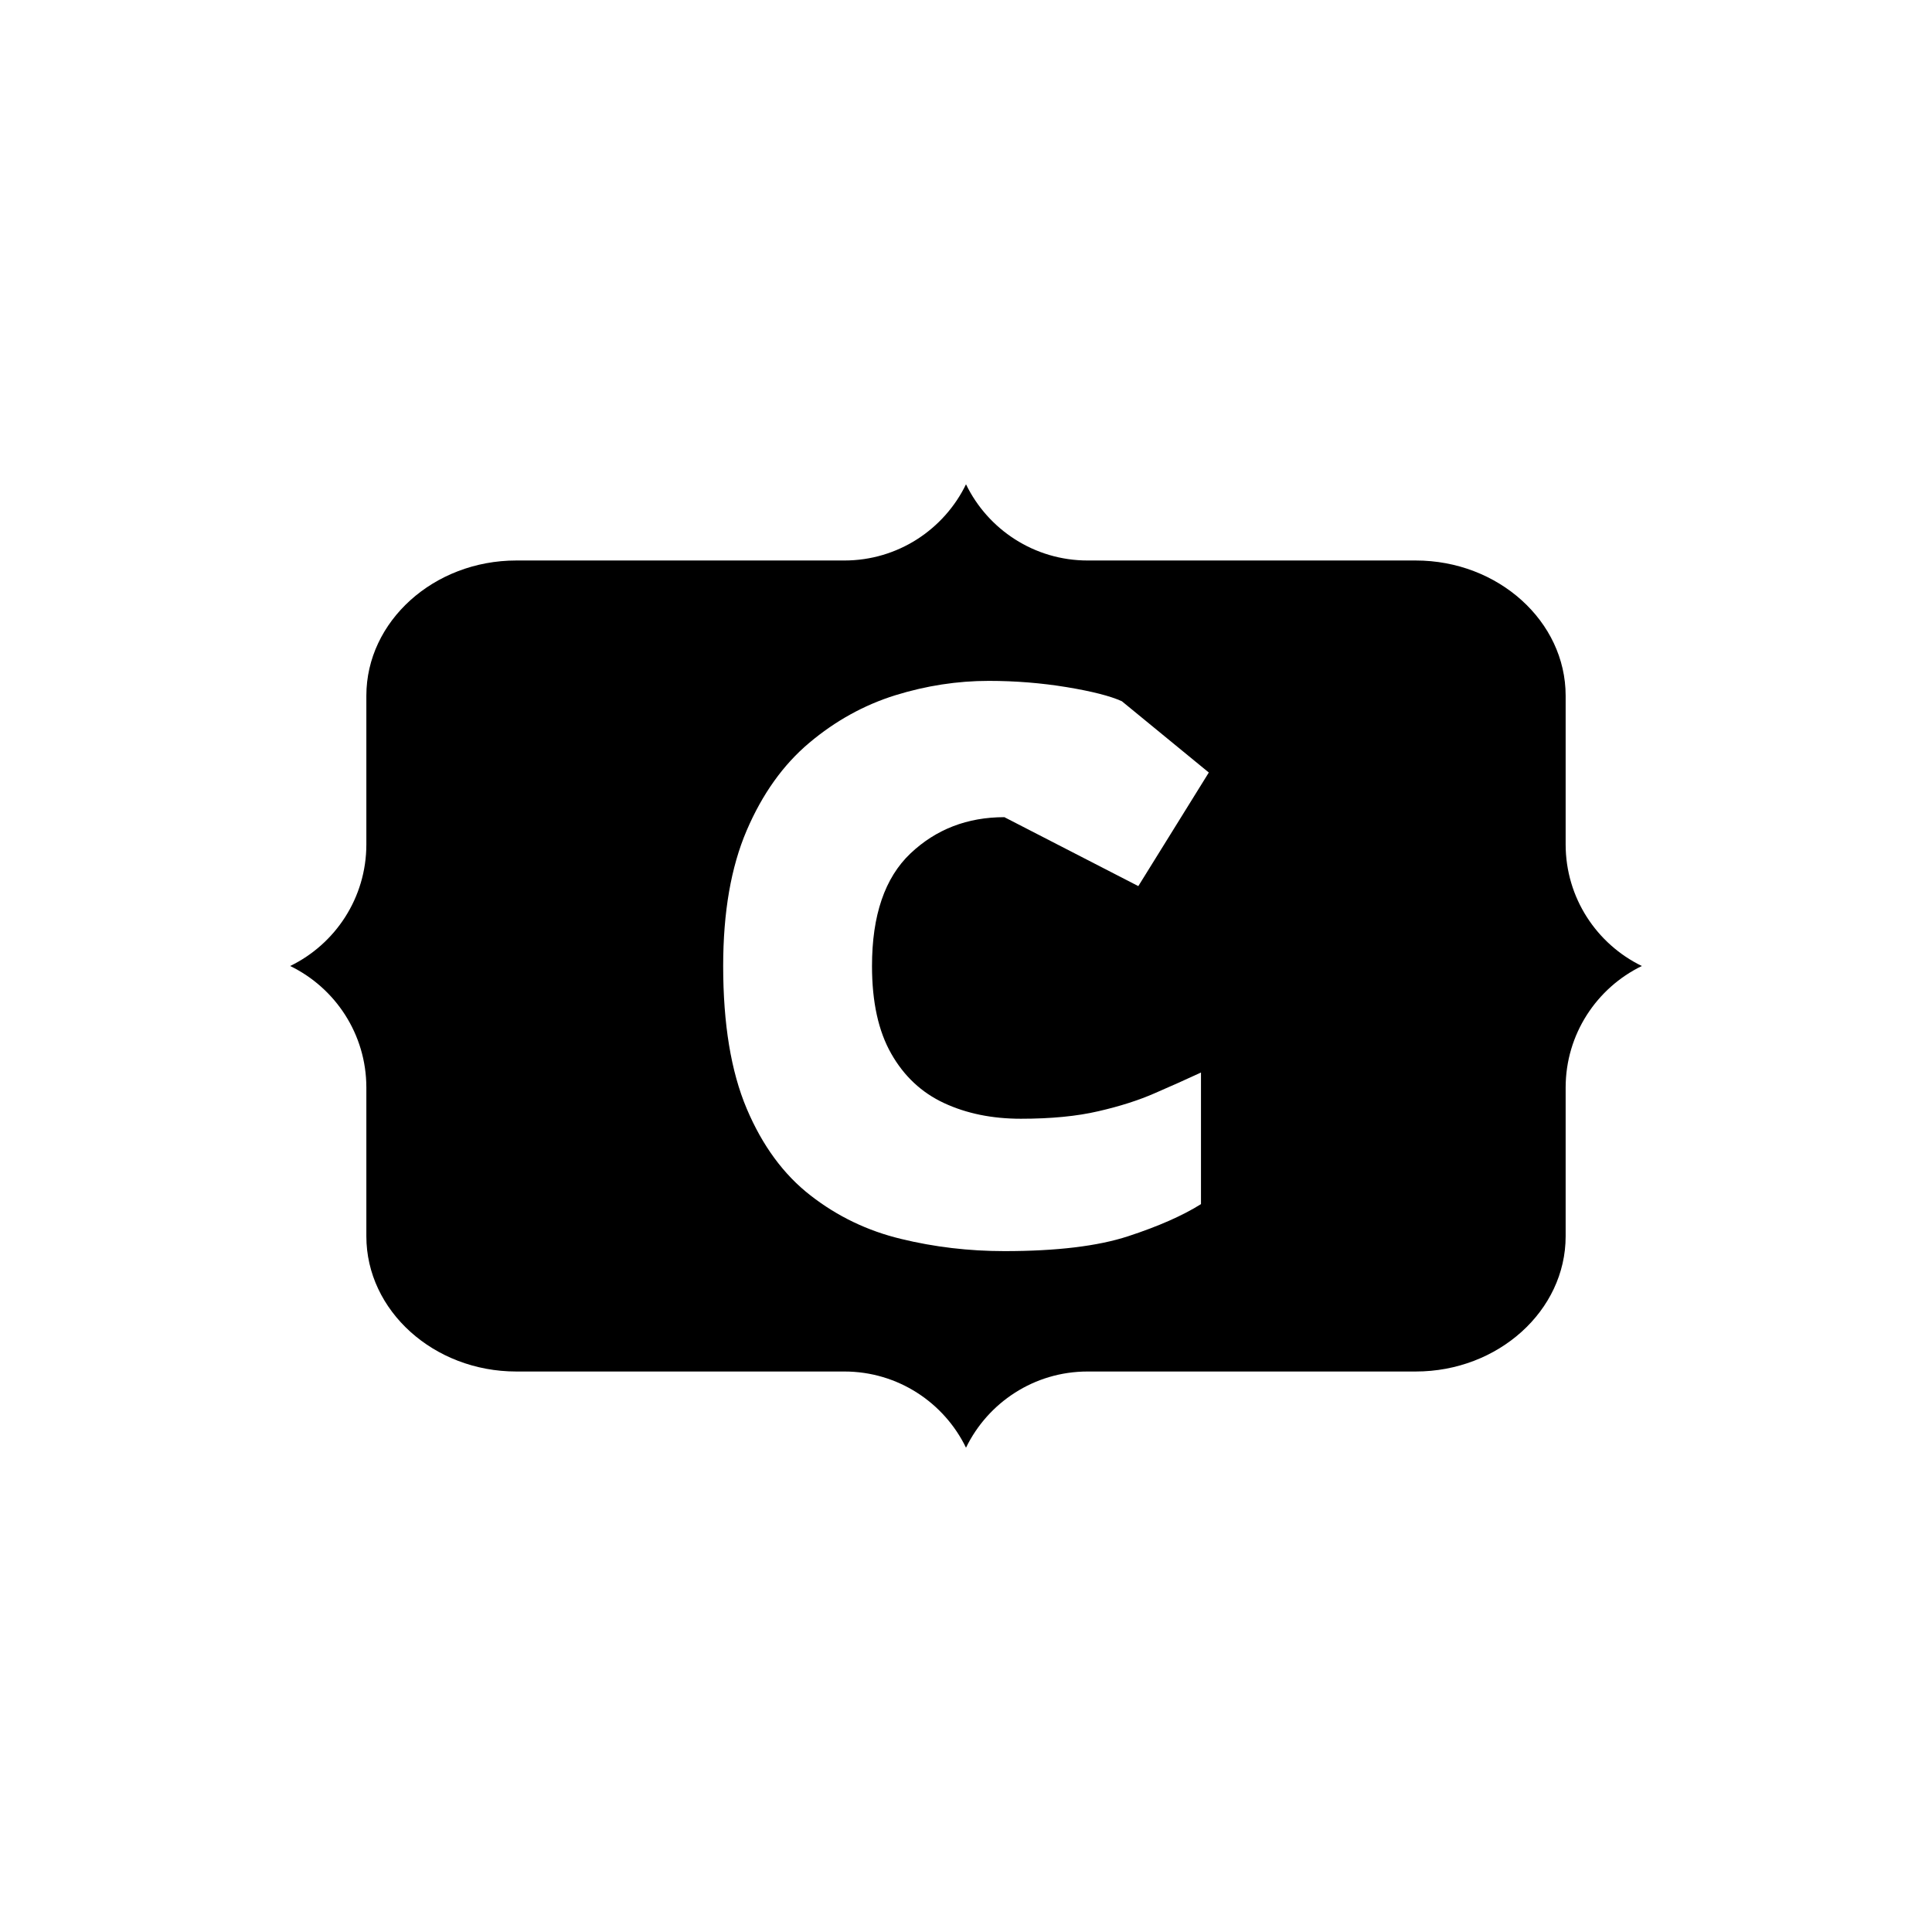 <svg xmlns="http://www.w3.org/2000/svg" version="1.1" xmlns:xlink="http://www.w3.org/1999/xlink" xmlns:svgjs="http://svgjs.dev/svgjs" width="1000" height="1000" viewBox="0 0 1000 1000"><rect width="1000" height="1000" fill="#ffffff"></rect><g transform="matrix(0.7,0,0,0.7,150,172.05)"><svg viewBox="0 0 384 360" data-background-color="#e56d90" preserveAspectRatio="xMidYMid meet" height="937" width="1000" xmlns="http://www.w3.org/2000/svg" xmlns:xlink="http://www.w3.org/1999/xlink"><g id="tight-bounds" transform="matrix(1,0,0,1,0,0)"><svg viewBox="0 0 384 360" height="360" width="384"><g><svg></svg></g><g><svg viewBox="0 0 384 360" height="360" width="384"><g><path xmlns="http://www.w3.org/2000/svg" d="M362.354 145.441v-42.24c0-21.12-19.163-38.402-42.587-38.402h-93.208c-15.198 0-28.337-8.831-34.559-21.646-6.222 12.81-19.36 21.646-34.559 21.646h-93.208c-23.424 0-42.587 17.282-42.587 38.402v42.24c0 15.198-8.831 28.337-21.646 34.559 12.81 6.222 21.646 19.36 21.646 34.559v42.24c0 21.12 19.163 38.402 42.587 38.402h93.208c15.198 0 28.337 8.831 34.559 21.646 6.222-12.81 19.36-21.646 34.559-21.646h93.208c23.424 0 42.587-17.282 42.587-38.402v-42.24c0-15.198 8.831-28.337 21.646-34.559-12.81-6.222-21.646-19.36-21.646-34.559z" fill="#000000" fill-rule="nonzero" stroke="none" stroke-width="1" stroke-linecap="butt" stroke-linejoin="miter" stroke-miterlimit="10" stroke-dasharray="" stroke-dashoffset="0" font-family="none" font-weight="none" font-size="none" text-anchor="none" style="mix-blend-mode: normal" data-fill-palette-color="tertiary"></path></g><g transform="matrix(1,0,0,1,123.016,99)"><svg viewBox="0 0 137.967 162" height="162" width="137.967"><g><svg viewBox="0 0 137.967 162" height="162" width="137.967"><g><svg viewBox="0 0 137.967 162" height="162" width="137.967"><g><svg viewBox="0 0 137.967 162" height="162" width="137.967"><g id="textblocktransform"><svg viewBox="0 0 137.967 162" height="162" width="137.967" id="textblock"><g><svg viewBox="0 0 137.967 162" height="162" width="137.967"><g transform="matrix(1,0,0,1,0,0)"><svg width="137.967" viewBox="2 -35.9 31 36.4" height="162" data-palette-color="#001f3f"><path d="M19.95 0.5L19.95 0.5Q16.55 0.5 13.35-0.28 10.15-1.05 7.58-3.05 5-5.05 3.5-8.6 2-12.15 2-17.7L2-17.7Q2-22.85 3.5-26.35 5-29.85 7.5-31.95 10-34.05 12.98-34.98 15.95-35.9 18.95-35.9L18.95-35.9Q21.5-35.9 23.93-35.5 26.35-35.1 27.45-34.6L27.45-34.6 33-30.05 28.5-22.8 19.95-27.2Q16.4-27.2 13.95-24.88 11.5-22.55 11.5-17.7L11.5-17.7Q11.5-14.25 12.73-12.1 13.95-9.95 16.1-8.95 18.25-7.95 21-7.95L21-7.95Q23.9-7.95 25.95-8.43 28-8.9 29.55-9.58 31.1-10.25 32.5-10.9L32.5-10.9 32.5-2.5Q30.75-1.4 27.85-0.45 24.95 0.5 19.95 0.5Z" opacity="1" transform="matrix(1,0,0,1,0,0)" fill="#ffffff" class="wordmark-text-0" data-fill-palette-color="quaternary" id="text-0"></path></svg></g></svg></g></svg></g></svg></g></svg></g></svg></g></svg></g></svg></g><defs></defs></svg><rect width="384" height="360" fill="none" stroke="none" visibility="hidden"></rect></g></svg></g></svg>
